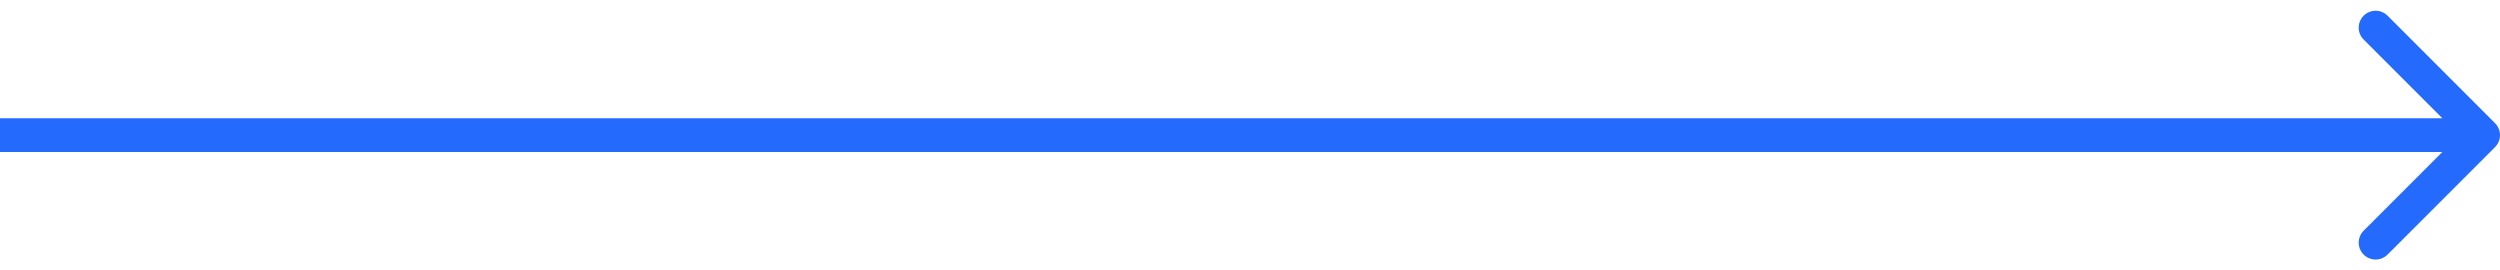 <svg width="222" height="24" viewBox="0 0 222 24" fill="none" xmlns="http://www.w3.org/2000/svg">
<path d="M221.561 13.061C222.146 12.475 222.146 11.525 221.561 10.939L212.015 1.393C211.429 0.808 210.479 0.808 209.893 1.393C209.308 1.979 209.308 2.929 209.893 3.515L218.379 12L209.893 20.485C209.308 21.071 209.308 22.021 209.893 22.607C210.479 23.192 211.429 23.192 212.015 22.607L221.561 13.061ZM0 13.5H220.5V10.5H0V13.5Z" fill="#246BFD"/>
</svg>
